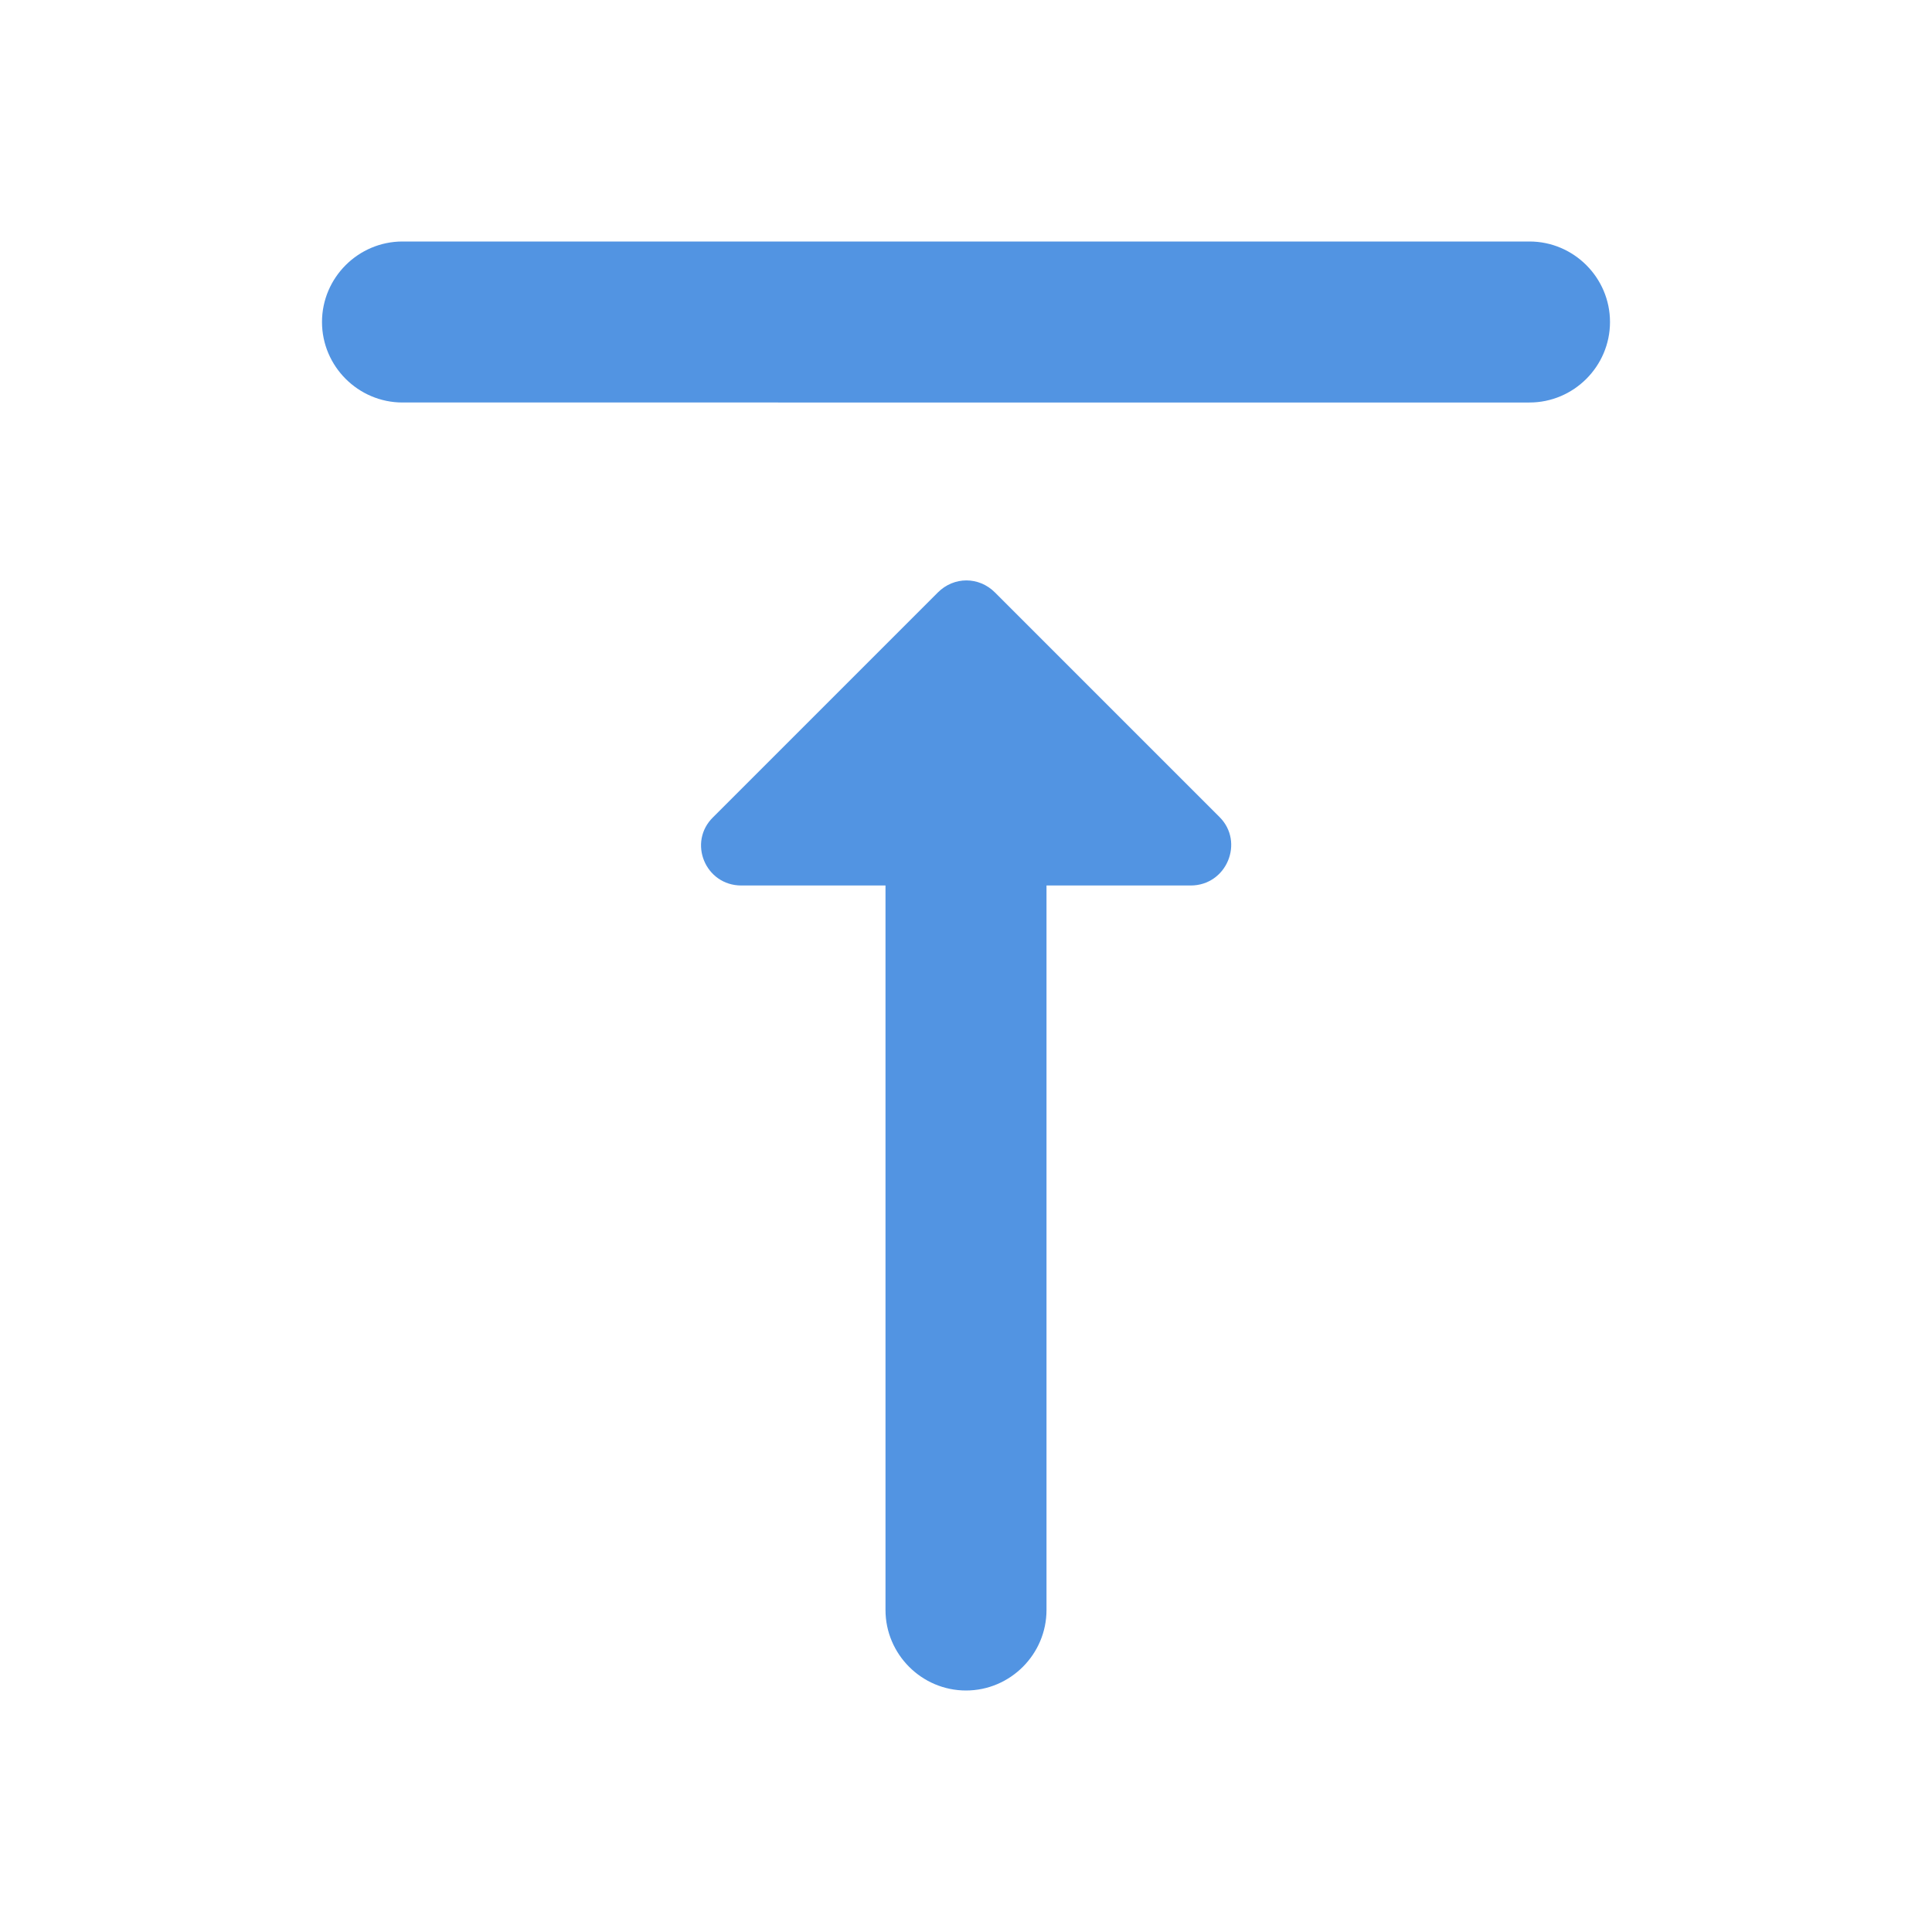 <?xml version="1.0" encoding="UTF-8" standalone="no"?>
<svg
   xmlns:dc="http://purl.org/dc/elements/1.1/"
   xmlns:cc="http://creativecommons.org/ns#"
   xmlns:rdf="http://www.w3.org/1999/02/22-rdf-syntax-ns#"
   xmlns:svg="http://www.w3.org/2000/svg"
   xmlns="http://www.w3.org/2000/svg"
   xmlns:sodipodi="http://sodipodi.sourceforge.net/DTD/sodipodi-0.dtd"
   xmlns:inkscape="http://www.inkscape.org/namespaces/inkscape"
   height="24"
   viewBox="0 0 24 24"
   width="24"
   version="1.1"
   id="svg4"
   sodipodi:docname="selection-top-symbolic.svg"
   inkscape:version="1.0.1 (3bc2e813f5, 2020-09-07)">
  <defs
     id="defs8" />
  <sodipodi:namedview
     pagecolor="#ffffff"
     bordercolor="#666666"
     borderopacity="1"
     objecttolerance="10"
     gridtolerance="10"
     guidetolerance="10"
     inkscape:pageopacity="0"
     inkscape:pageshadow="2"
     inkscape:window-width="1908"
     inkscape:window-height="1022"
     id="namedview6"
     showgrid="false"
     inkscape:zoom="39.833333"
     inkscape:cx="12.050209"
     inkscape:cy="12"
     inkscape:window-x="8"
     inkscape:window-y="1097"
     inkscape:window-maximized="0"
     inkscape:current-layer="svg4" />
  <path fill="#5294e2"
     d="M 14.79,11 H 13 v 9 c 0,0.55 -0.45,1 -1,1 -0.55,0 -1,-0.45 -1,-1 V 11 H 9.21 C 8.76,11 8.54,10.46 8.86,10.15 l 2.79,-2.79 c 0.2,-0.2 0.51,-0.2 0.71,0 l 2.79,2.79 C 15.46,10.46 15.24,11 14.79,11 Z M 4,4 C 4,3.45 4.45,3 5,3 h 14 c 0.55,0 1,0.45 1,1 0,0.55 -0.45,1 -1,1 H 5 C 4.45,5 4,4.55 4,4 Z"
     id="path2" />
</svg>
